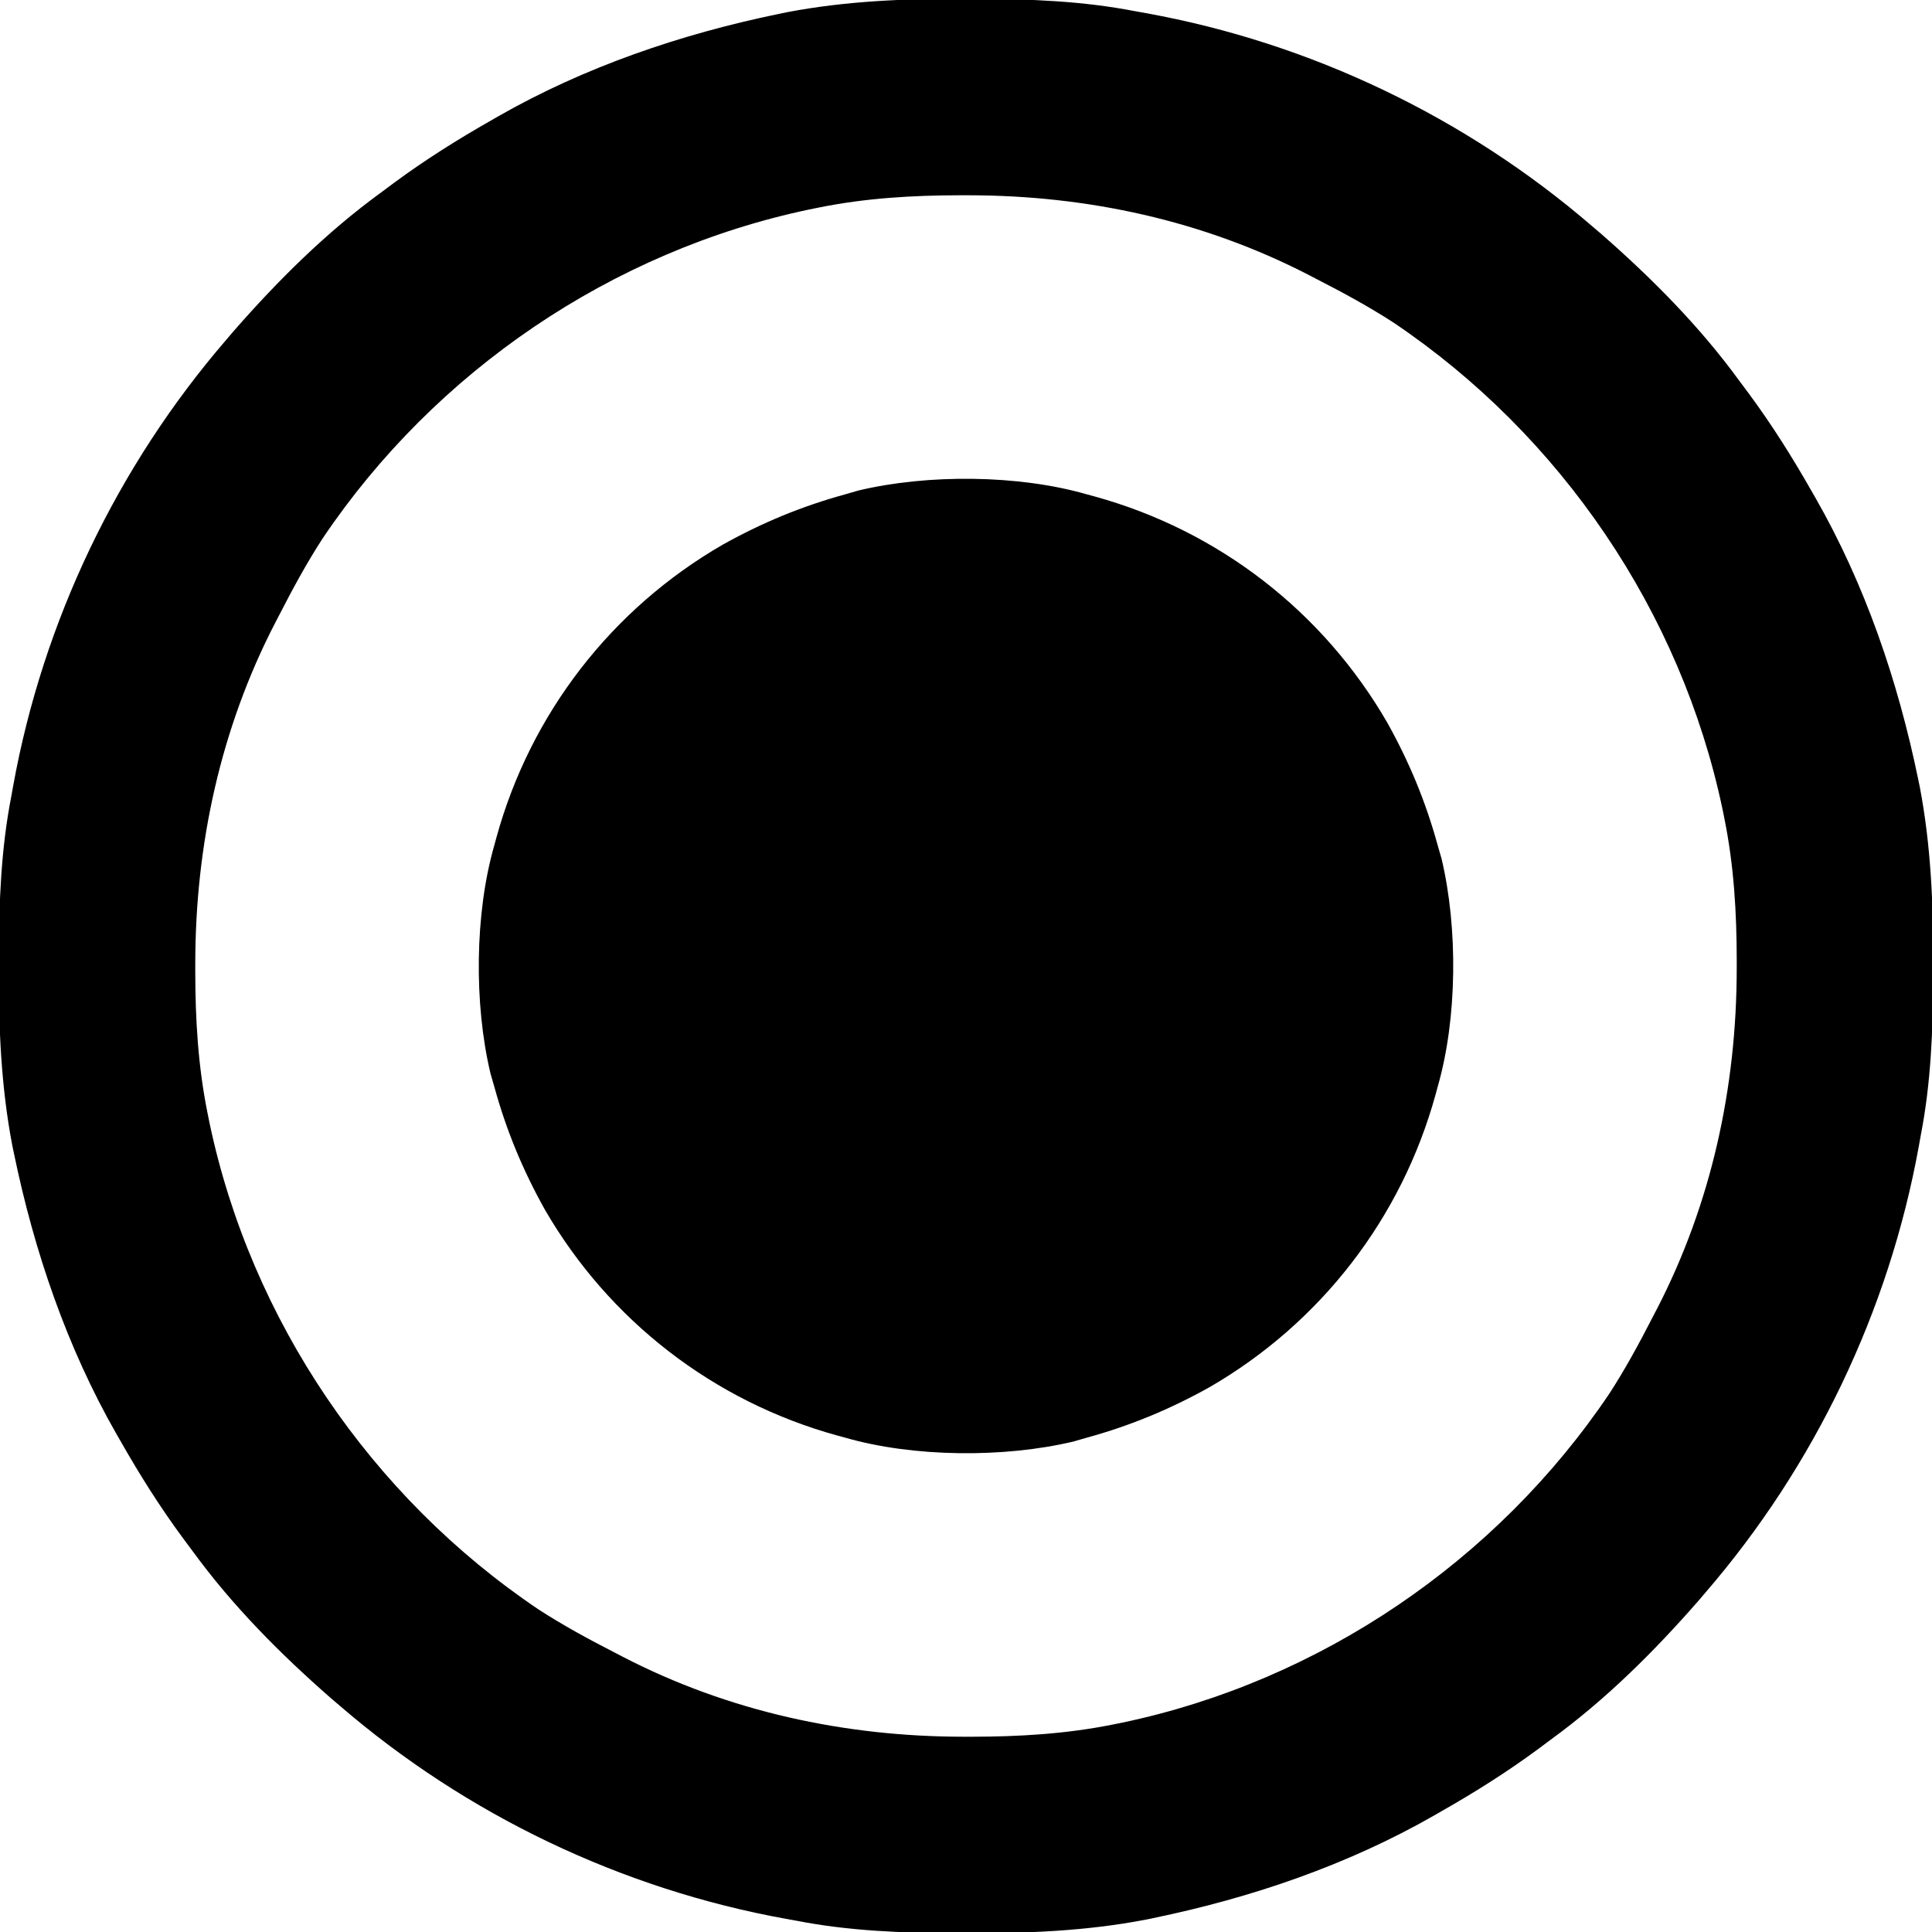 <?xml version="1.0" encoding="UTF-8"?>
<svg version="1.1" xmlns="http://www.w3.org/2000/svg" width="512" height="512">
<path d="M0 0 C1.451 0.003 1.451 0.003 2.931 0.006 C17.264 0.051 31.21 0.56 45.312 3.312 C46.658 3.554 46.658 3.554 48.031 3.8 C91.636 11.691 132.772 31.38 166.312 60.312 C167.058 60.947 167.803 61.581 168.57 62.234 C182.075 74.046 194.747 86.796 205.312 101.312 C206.169 102.462 207.026 103.612 207.883 104.762 C213.923 112.953 219.283 121.469 224.312 130.312 C224.677 130.944 225.041 131.576 225.417 132.227 C238.593 155.247 247.276 180.766 252.625 206.688 C252.772 207.398 252.92 208.109 253.072 208.841 C256.057 224.484 256.687 240.119 256.625 256 C256.622 257.451 256.622 257.451 256.619 258.931 C256.574 273.264 256.065 287.21 253.312 301.312 C253.152 302.21 252.991 303.107 252.825 304.031 C244.934 347.636 225.245 388.772 196.312 422.312 C195.678 423.058 195.044 423.803 194.391 424.57 C182.579 438.075 169.829 450.747 155.312 461.312 C154.163 462.169 153.013 463.026 151.863 463.883 C143.672 469.923 135.156 475.283 126.312 480.312 C125.681 480.677 125.049 481.041 124.398 481.417 C101.378 494.593 75.859 503.276 49.938 508.625 C49.227 508.772 48.516 508.92 47.784 509.072 C32.141 512.057 16.506 512.687 0.625 512.625 C-0.342 512.623 -1.31 512.621 -2.306 512.619 C-16.639 512.574 -30.585 512.065 -44.688 509.312 C-45.585 509.152 -46.482 508.991 -47.406 508.825 C-91.011 500.934 -132.147 481.245 -165.688 452.312 C-166.433 451.678 -167.178 451.044 -167.945 450.391 C-181.45 438.579 -194.122 425.829 -204.688 411.312 C-205.544 410.163 -206.401 409.013 -207.258 407.863 C-213.298 399.672 -218.658 391.156 -223.688 382.312 C-224.052 381.681 -224.416 381.049 -224.792 380.398 C-237.968 357.378 -246.651 331.859 -252 305.938 C-252.147 305.227 -252.295 304.516 -252.447 303.784 C-255.432 288.141 -256.062 272.506 -256 256.625 C-255.998 255.658 -255.996 254.69 -255.994 253.694 C-255.949 239.361 -255.44 225.415 -252.688 211.312 C-252.446 209.967 -252.446 209.967 -252.2 208.594 C-244.309 164.989 -224.62 123.853 -195.688 90.312 C-195.053 89.567 -194.419 88.822 -193.766 88.055 C-181.954 74.55 -169.204 61.878 -154.688 51.312 C-153.538 50.456 -152.388 49.599 -151.238 48.742 C-143.047 42.702 -134.531 37.342 -125.688 32.312 C-125.056 31.948 -124.424 31.584 -123.773 31.208 C-100.753 18.032 -75.234 9.349 -49.312 4 C-48.602 3.853 -47.891 3.705 -47.159 3.553 C-31.516 0.568 -15.881 -0.062 0 0 Z M-38.688 55.312 C-39.925 55.562 -39.925 55.562 -41.188 55.816 C-93.522 66.825 -140.337 98.653 -170.183 142.994 C-174.433 149.543 -178.128 156.37 -181.688 163.312 C-182.042 163.991 -182.396 164.669 -182.76 165.368 C-197.241 193.358 -203.912 224.197 -203.938 255.562 C-203.938 256.314 -203.939 257.065 -203.94 257.839 C-203.922 270.528 -203.2 282.842 -200.688 295.312 C-200.438 296.55 -200.438 296.55 -200.184 297.813 C-189.175 350.147 -157.347 396.962 -113.006 426.808 C-106.457 431.058 -99.63 434.753 -92.688 438.312 C-91.67 438.844 -91.67 438.844 -90.632 439.385 C-62.642 453.866 -31.803 460.537 -0.438 460.562 C0.689 460.564 0.689 460.564 1.839 460.565 C14.528 460.547 26.842 459.825 39.312 457.312 C40.138 457.146 40.963 456.98 41.813 456.809 C94.147 445.8 140.962 413.972 170.808 369.631 C175.058 363.082 178.753 356.255 182.312 349.312 C182.844 348.295 182.844 348.295 183.385 347.257 C197.866 319.267 204.537 288.428 204.562 257.062 C204.563 256.311 204.564 255.56 204.565 254.786 C204.547 242.097 203.825 229.783 201.312 217.312 C201.146 216.487 200.98 215.662 200.809 214.812 C189.8 162.478 157.972 115.663 113.631 85.817 C107.082 81.567 100.255 77.872 93.312 74.312 C92.634 73.958 91.956 73.604 91.257 73.24 C63.267 58.759 32.428 52.088 1.062 52.062 C0.311 52.062 -0.44 52.061 -1.214 52.06 C-13.903 52.078 -26.217 52.8 -38.688 55.312 Z " fill="#000000" transform="translate(255.688,-0.312)"/>
<path d="M0 0 C1.012 0.274 1.012 0.274 2.045 0.554 C34.874 9.586 62.612 31.056 79.625 60.473 C85.459 70.91 89.839 81.476 93 93 C93.509 94.762 93.509 94.762 94.027 96.559 C98.39 114.913 98.216 138.902 93 157 C92.817 157.675 92.635 158.35 92.446 159.045 C83.414 191.874 61.944 219.612 32.527 236.625 C22.09 242.459 11.524 246.839 0 250 C-1.174 250.339 -2.349 250.678 -3.559 251.027 C-21.913 255.39 -45.902 255.216 -64 250 C-64.675 249.817 -65.35 249.635 -66.045 249.446 C-98.874 240.414 -126.612 218.944 -143.625 189.527 C-149.459 179.09 -153.839 168.524 -157 157 C-157.339 155.826 -157.678 154.651 -158.027 153.441 C-162.39 135.087 -162.216 111.098 -157 93 C-156.726 91.988 -156.726 91.988 -156.446 90.955 C-147.414 58.126 -125.944 30.388 -96.527 13.375 C-86.09 7.541 -75.524 3.161 -64 0 C-62.826 -0.339 -61.651 -0.678 -60.441 -1.027 C-42.087 -5.39 -18.098 -5.216 0 0 Z " fill="#000000" transform="translate(288,131)"/>
</svg>
